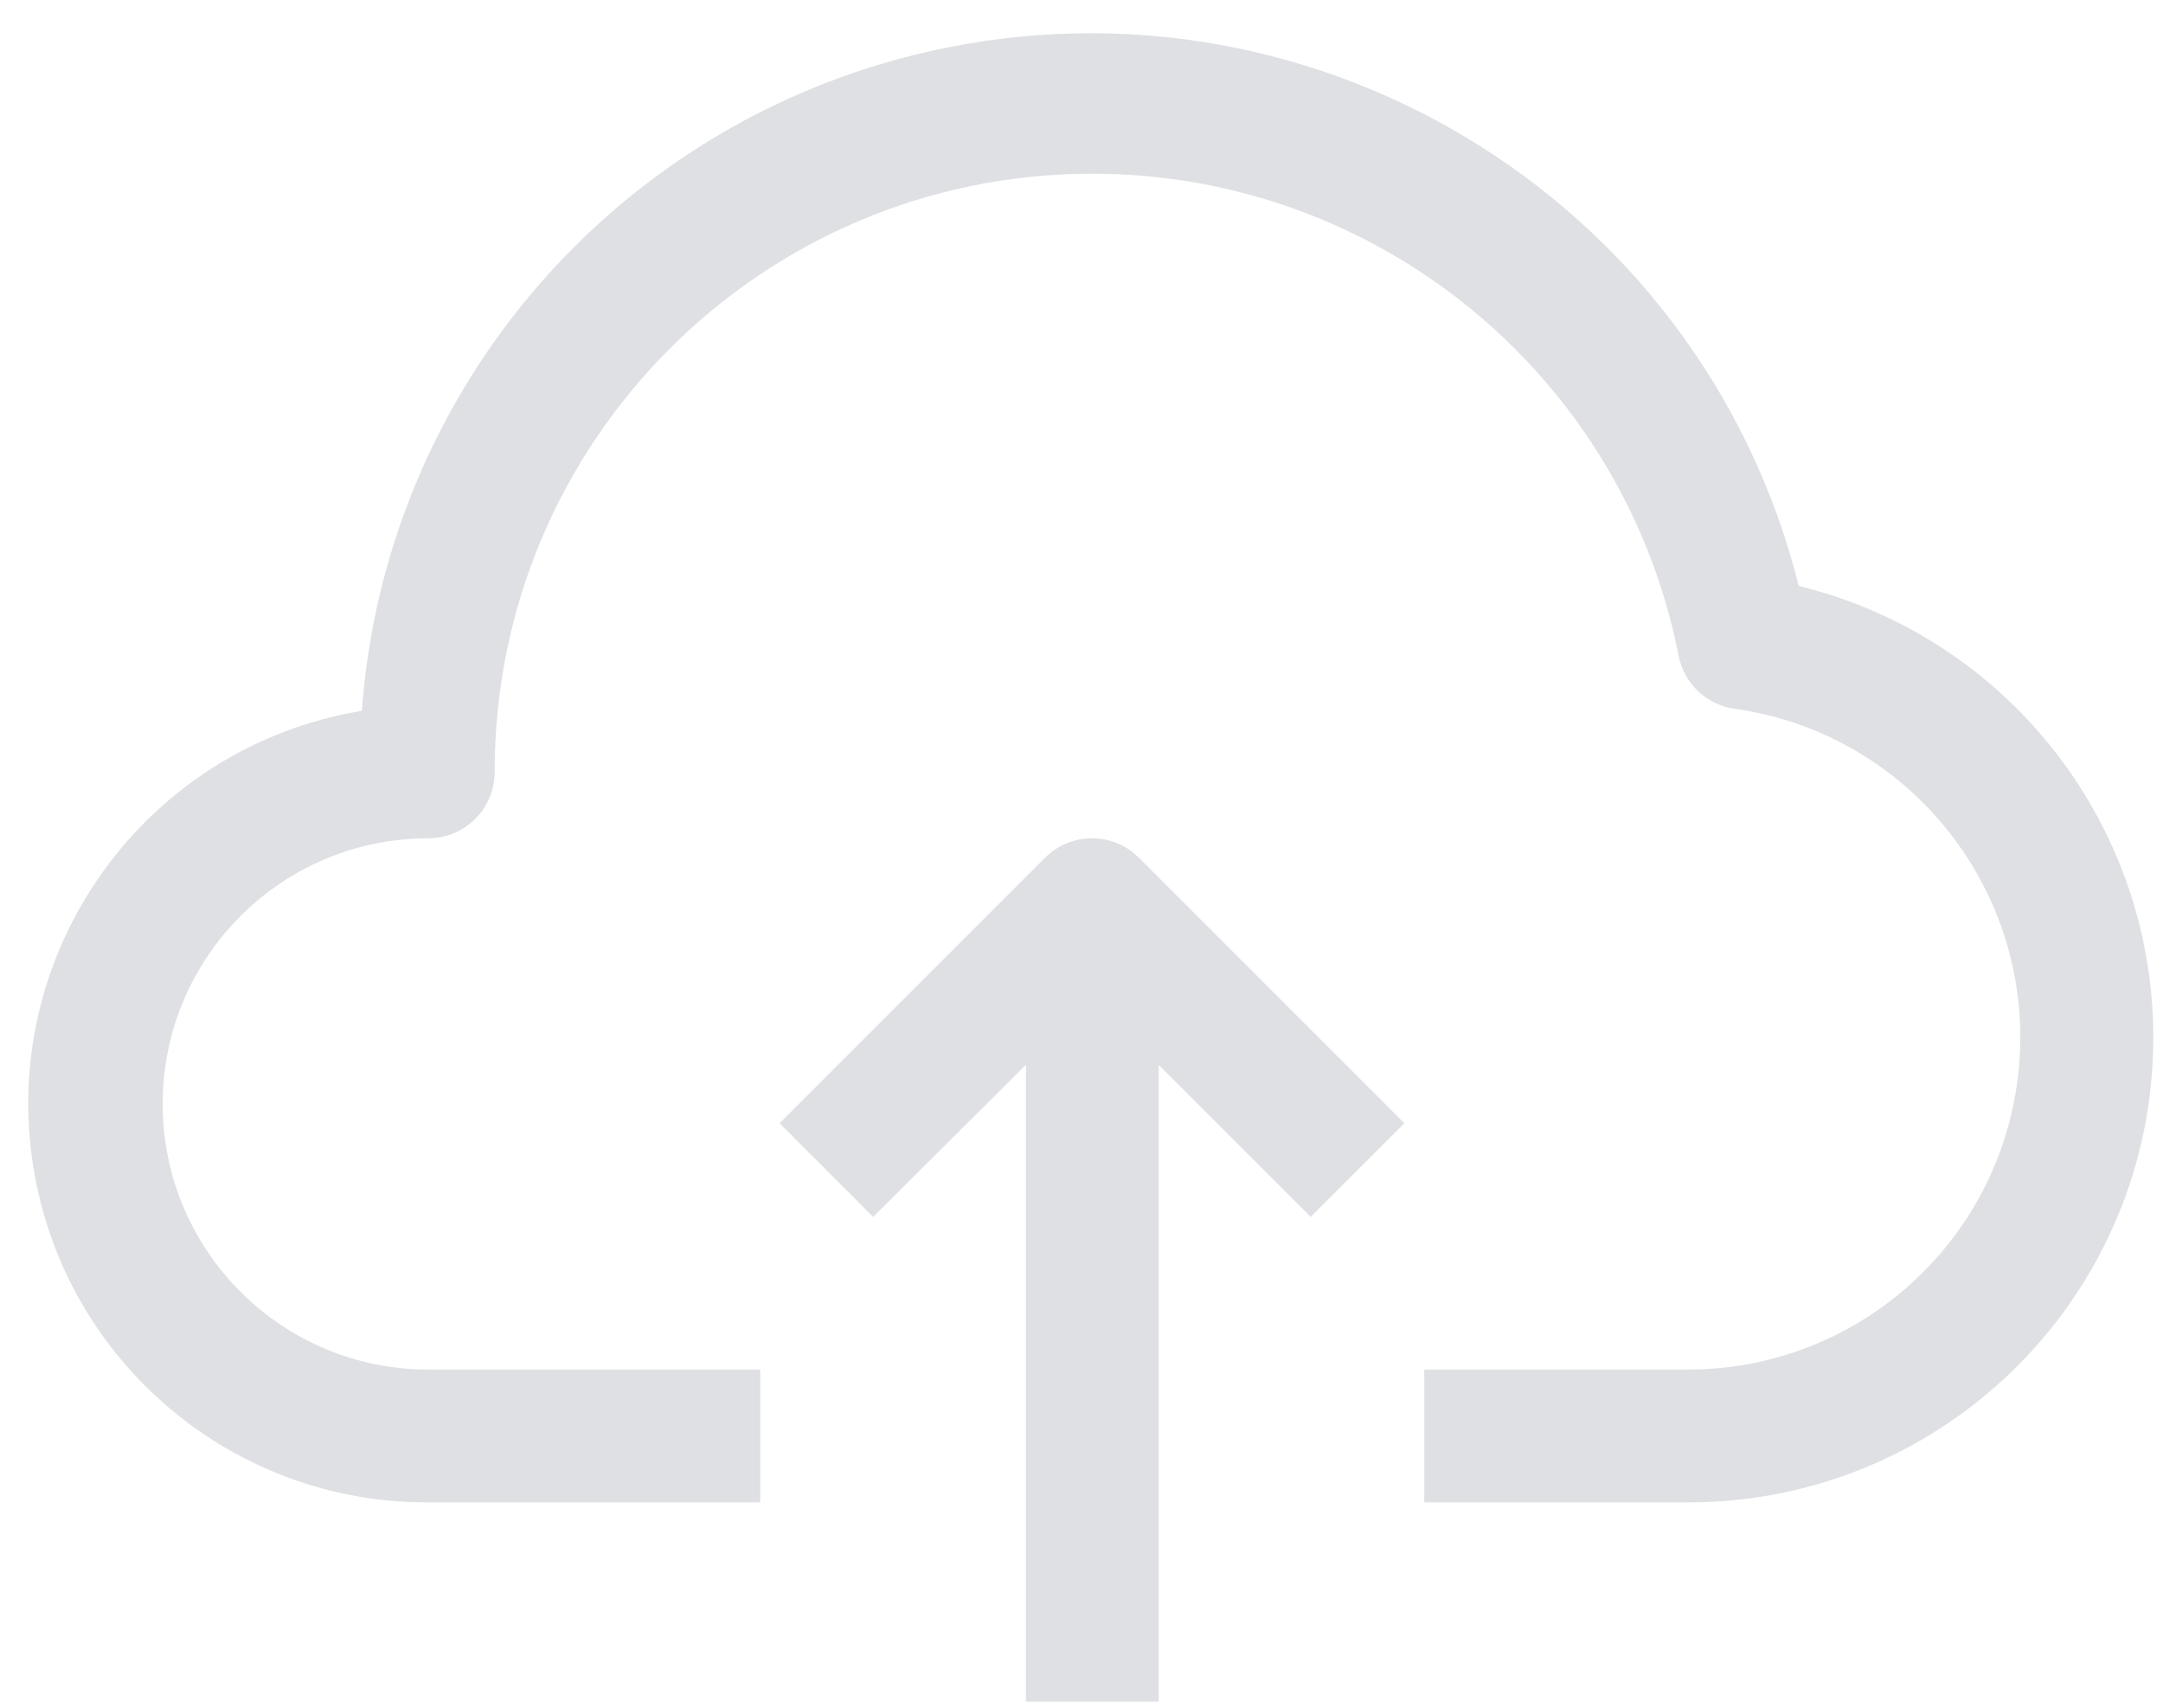 <svg width="57" height="45" viewBox="0 0 57 45" fill="none" xmlns="http://www.w3.org/2000/svg">
<path d="M47.402 15.441C44.814 5.131 34.358 -1.129 24.047 1.459C15.99 3.481 10.139 10.445 9.536 18.731C3.815 19.674 -0.058 25.077 0.886 30.798C1.724 35.884 6.131 39.609 11.286 39.589H20.035V36.089H11.286C7.421 36.089 4.287 32.955 4.287 29.09C4.287 25.224 7.421 22.09 11.286 22.09C12.253 22.09 13.036 21.307 13.036 20.341C13.027 11.643 20.071 4.585 28.768 4.577C36.297 4.569 42.779 9.892 44.235 17.279C44.379 18.016 44.977 18.579 45.722 18.678C50.506 19.36 53.832 23.79 53.151 28.573C52.539 32.869 48.871 36.067 44.533 36.089H37.533V39.589H44.533C51.297 39.568 56.765 34.068 56.744 27.303C56.727 21.672 52.873 16.778 47.402 15.441Z" fill="#DEE0E3"/>
<path d="M27.542 22.599L20.543 29.598L23.01 32.065L27.035 28.058V44.839H30.534V28.058L34.541 32.065L37.009 29.598L30.009 22.599C29.327 21.92 28.225 21.92 27.542 22.599Z" fill="#DEE0E3"/>
</svg>

